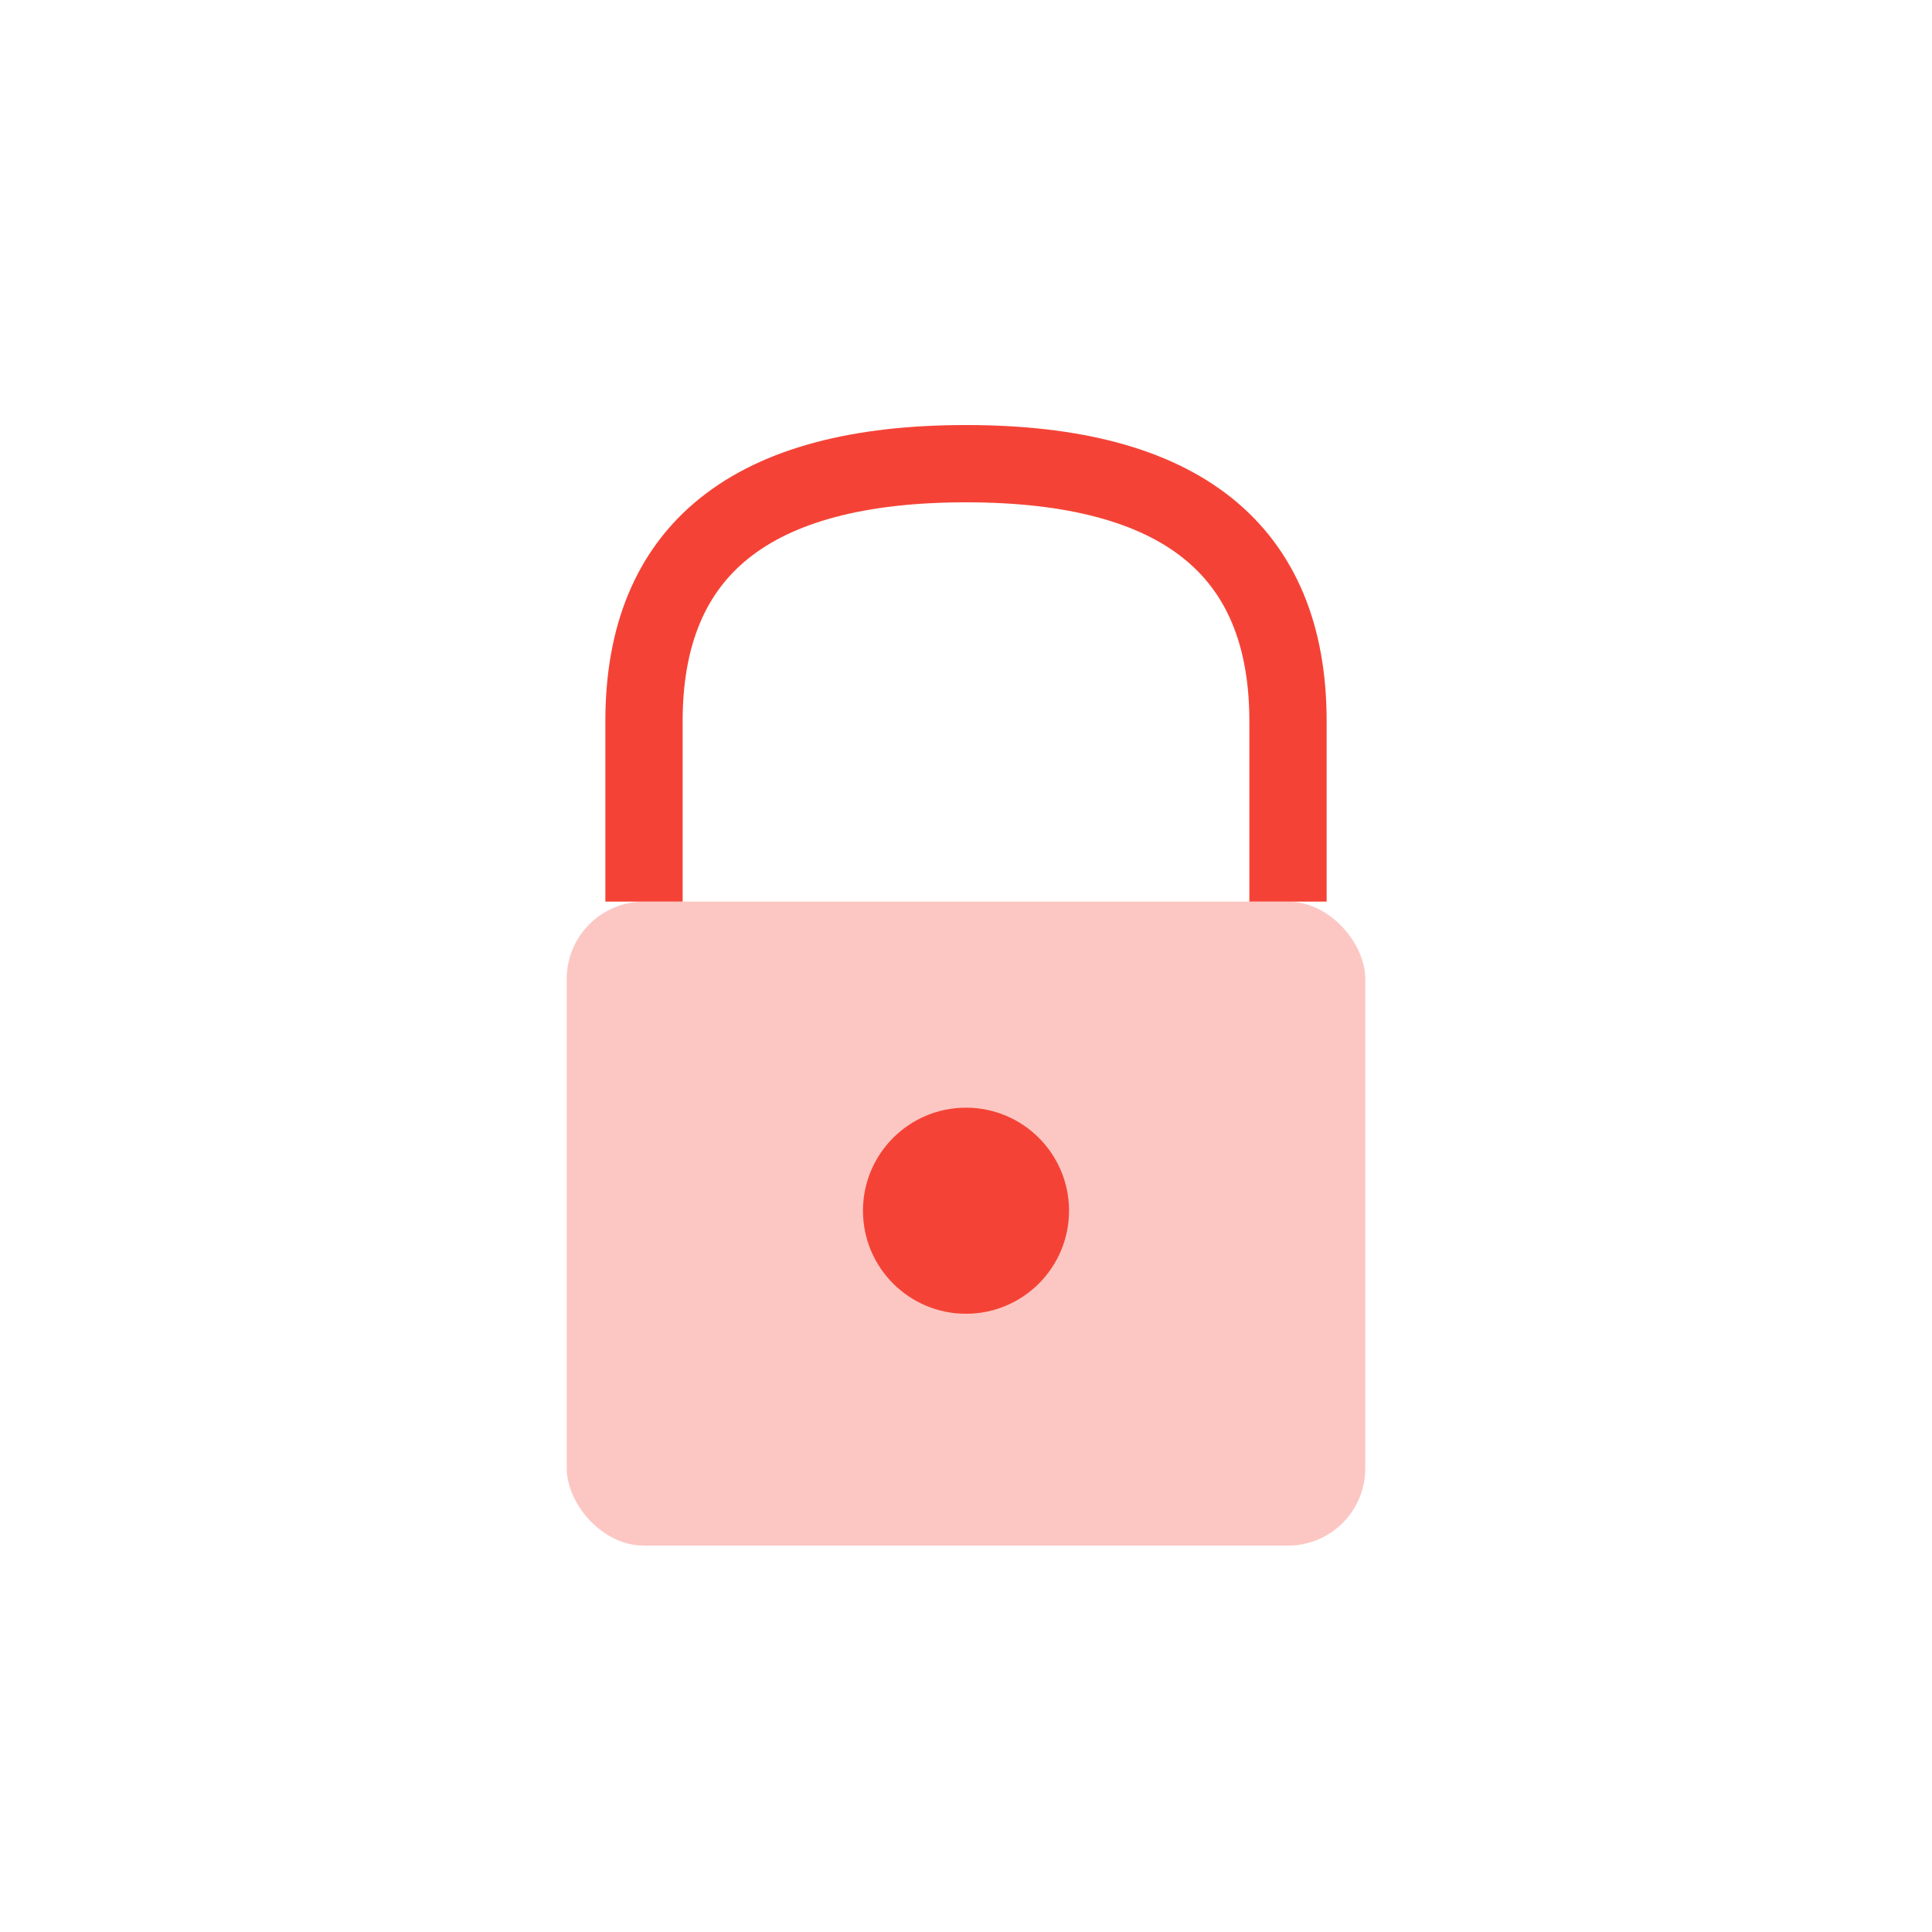 <svg width="75" height="75" xmlns="http://www.w3.org/2000/svg">
    <path d="M 25 35 L 25 28 Q 25 18, 37.5 18 Q 50 18, 50 28 L 50 35" 
          fill="none" stroke="#F44336" stroke-width="3"/>
    <rect x="22" y="35" width="31" height="25" rx="3" fill="#F44336" opacity="0.3"/>
    <circle cx="37.5" cy="47" r="4" fill="#F44336"/>
  </svg>